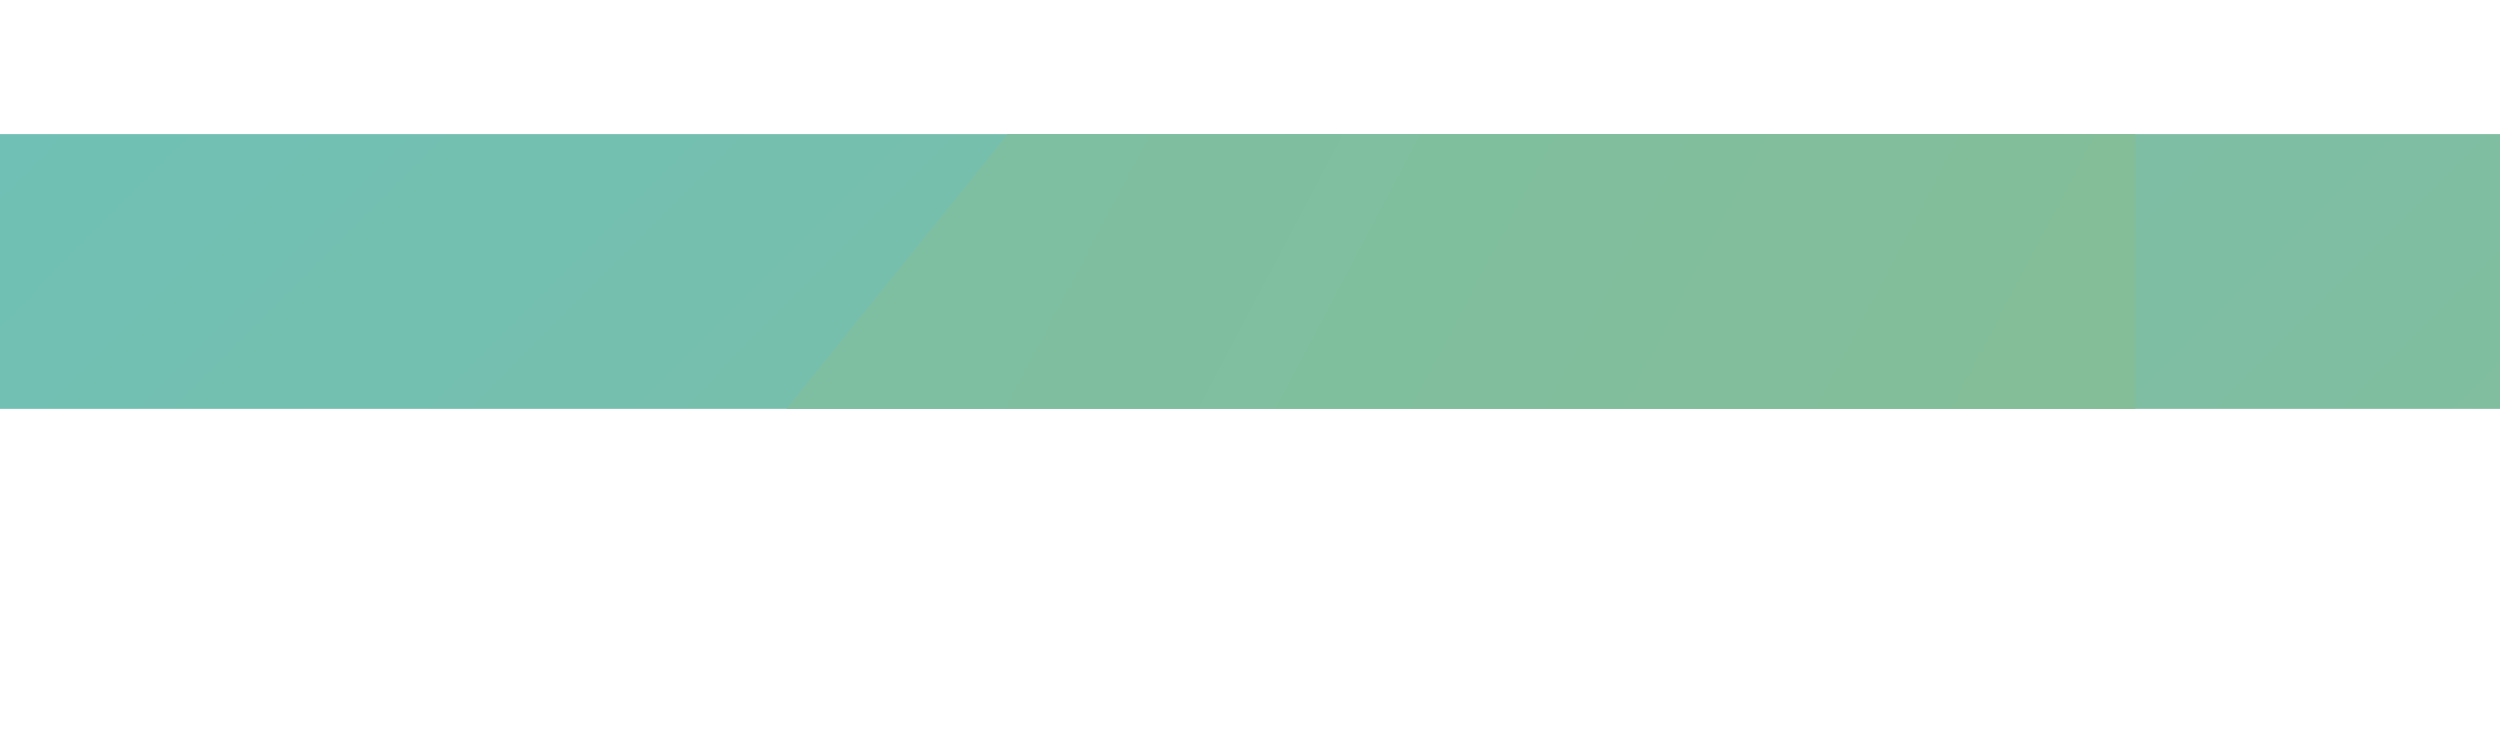 <svg width="1920" height="564" viewBox="0 0 1920 564" fill="none" xmlns="http://www.w3.org/2000/svg">
<rect y="103" width="1920" height="211" fill="url(#paint0_linear)"/>
<g filter="url(#filter0_d)">
<path d="M1054 103H1920V314H884L1054 103Z" fill="url(#paint1_linear)"/>
</g>
<defs>
<filter id="filter0_d" x="354" y="-147" width="1566" height="711" filterUnits="userSpaceOnUse" color-interpolation-filters="sRGB">
<feFlood flood-opacity="0" result="BackgroundImageFix"/>
<feColorMatrix in="SourceAlpha" type="matrix" values="0 0 0 0 0 0 0 0 0 0 0 0 0 0 0 0 0 0 127 0"/>
<feOffset dx="-280"/>
<feGaussianBlur stdDeviation="125"/>
<feColorMatrix type="matrix" values="0 0 0 0 0.278 0 0 0 0 0.651 0 0 0 0 0.447 0 0 0 0.31 0"/>
<feBlend mode="normal" in2="BackgroundImageFix" result="effect1_dropShadow"/>
<feBlend mode="normal" in="SourceGraphic" in2="effect1_dropShadow" result="shape"/>
</filter>
<linearGradient id="paint0_linear" x1="0" y1="103" x2="1080.89" y2="1181.24" gradientUnits="userSpaceOnUse">
<stop stop-color="#70C0B5"/>
<stop offset="1" stop-color="#81BE9F"/>
</linearGradient>
<linearGradient id="paint1_linear" x1="904" y1="103" x2="1796.46" y2="574.102" gradientUnits="userSpaceOnUse">
<stop stop-color="#7DBFA3"/>
<stop offset="1" stop-color="#84BE98"/>
</linearGradient>
</defs>
</svg>
